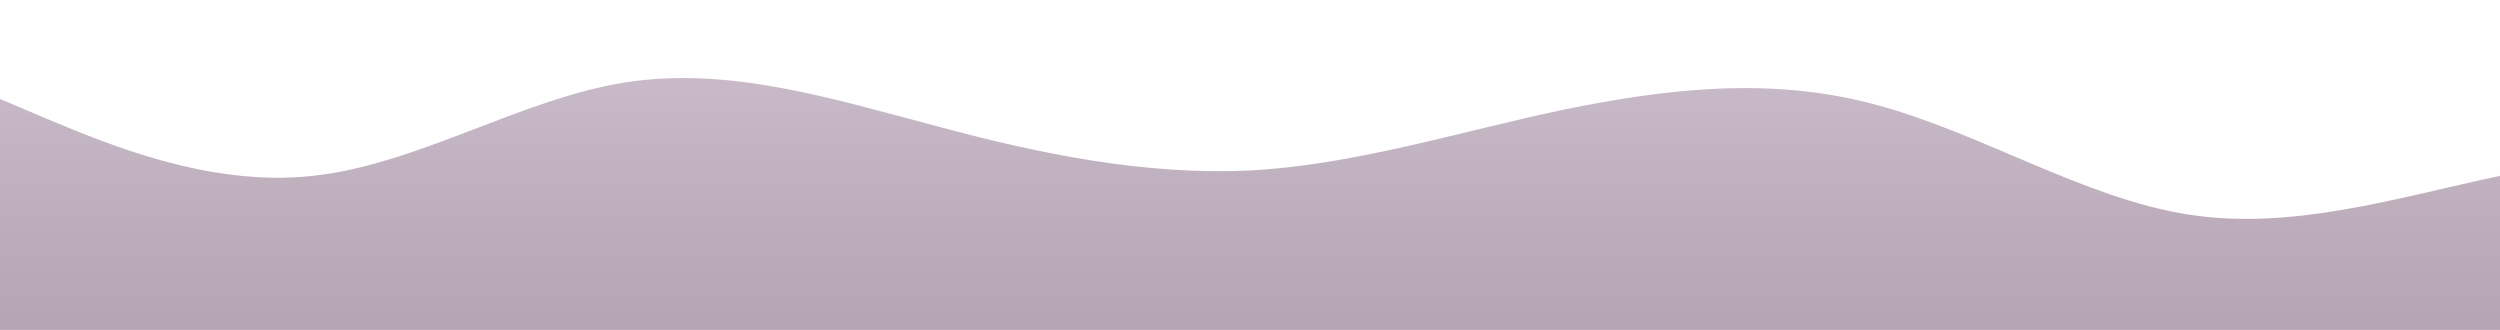 <?xml version="1.0" standalone="no"?>
<svg xmlns:xlink="http://www.w3.org/1999/xlink" id="wave" style="transform:rotate(0deg); transition: 0.3s" viewBox="0 0 1440 190" version="1.1" xmlns="http://www.w3.org/2000/svg"><defs><linearGradient id="sw-gradient-0" x1="0" x2="0" y1="1" y2="0"><stop stop-color="rgba(181, 164, 179, 1)" offset="0%"/><stop stop-color="rgba(205.401, 192.356, 206.405, 1)" offset="100%"/></linearGradient></defs><path style="transform:translate(0, 0px); opacity:1" fill="url(#sw-gradient-0)" d="M0,57L30,69.7C60,82,120,108,180,101.3C240,95,300,57,360,47.5C420,38,480,57,540,72.8C600,89,660,101,720,98.2C780,95,840,76,900,63.3C960,51,1020,44,1080,60.2C1140,76,1200,114,1260,123.5C1320,133,1380,114,1440,101.3C1500,89,1560,82,1620,95C1680,108,1740,139,1800,136.2C1860,133,1920,95,1980,66.5C2040,38,2100,19,2160,9.5C2220,0,2280,0,2340,6.3C2400,13,2460,25,2520,53.8C2580,82,2640,127,2700,123.5C2760,120,2820,70,2880,66.5C2940,63,3000,108,3060,104.5C3120,101,3180,51,3240,53.8C3300,57,3360,114,3420,117.2C3480,120,3540,70,3600,47.5C3660,25,3720,32,3780,44.3C3840,57,3900,76,3960,88.7C4020,101,4080,108,4140,95C4200,82,4260,51,4290,34.8L4320,19L4320,190L4290,190C4260,190,4200,190,4140,190C4080,190,4020,190,3960,190C3900,190,3840,190,3780,190C3720,190,3660,190,3600,190C3540,190,3480,190,3420,190C3360,190,3300,190,3240,190C3180,190,3120,190,3060,190C3000,190,2940,190,2880,190C2820,190,2760,190,2700,190C2640,190,2580,190,2520,190C2460,190,2400,190,2340,190C2280,190,2220,190,2160,190C2100,190,2040,190,1980,190C1920,190,1860,190,1800,190C1740,190,1680,190,1620,190C1560,190,1500,190,1440,190C1380,190,1320,190,1260,190C1200,190,1140,190,1080,190C1020,190,960,190,900,190C840,190,780,190,720,190C660,190,600,190,540,190C480,190,420,190,360,190C300,190,240,190,180,190C120,190,60,190,30,190L0,190Z"/></svg>